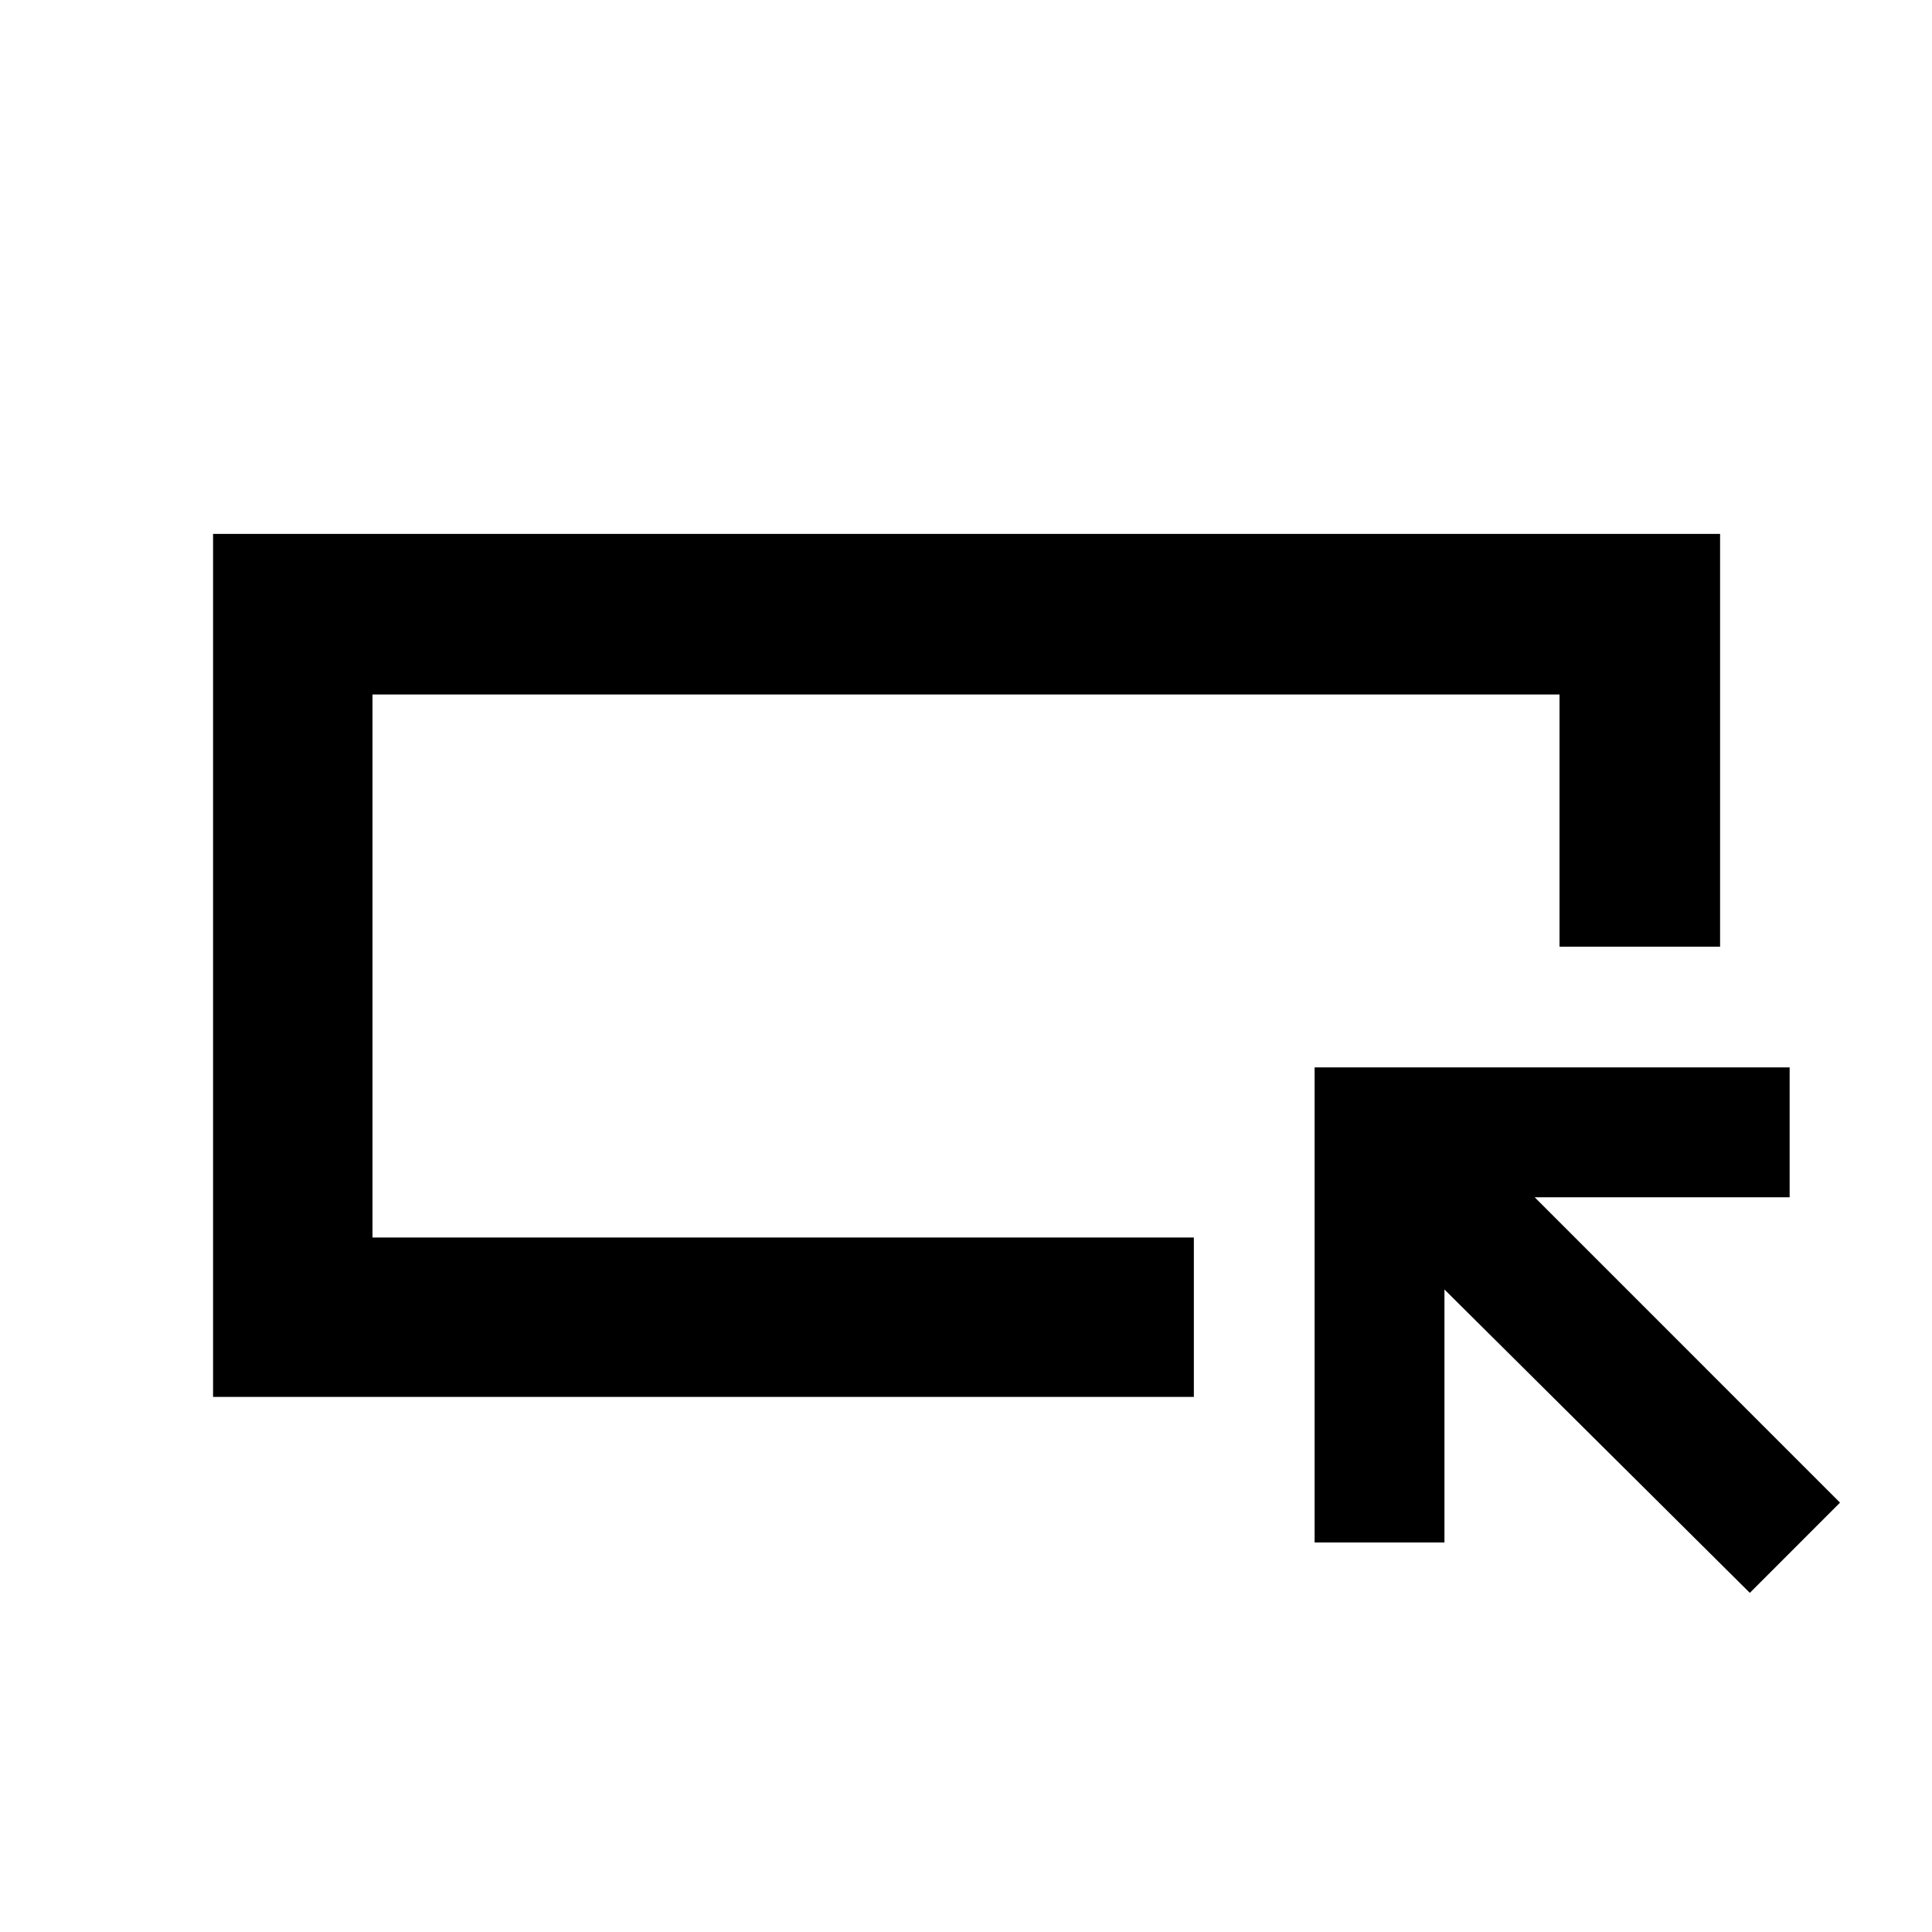 <svg xmlns="http://www.w3.org/2000/svg" height="48" viewBox="0 -960 960 960" width="48"><path d="M105.87-265.87V-694.7H854.7v205.09h-79.79v-125.3H185.09v269.82h408.13v79.22H105.87Zm79.22-79.22v-269.82 269.82Zm684.39 176.57L717.74-319.26v125.69h-64.52v-236.04h236.04v64.52H762.57L914.3-213.35l-44.82 44.83Z"/></svg>